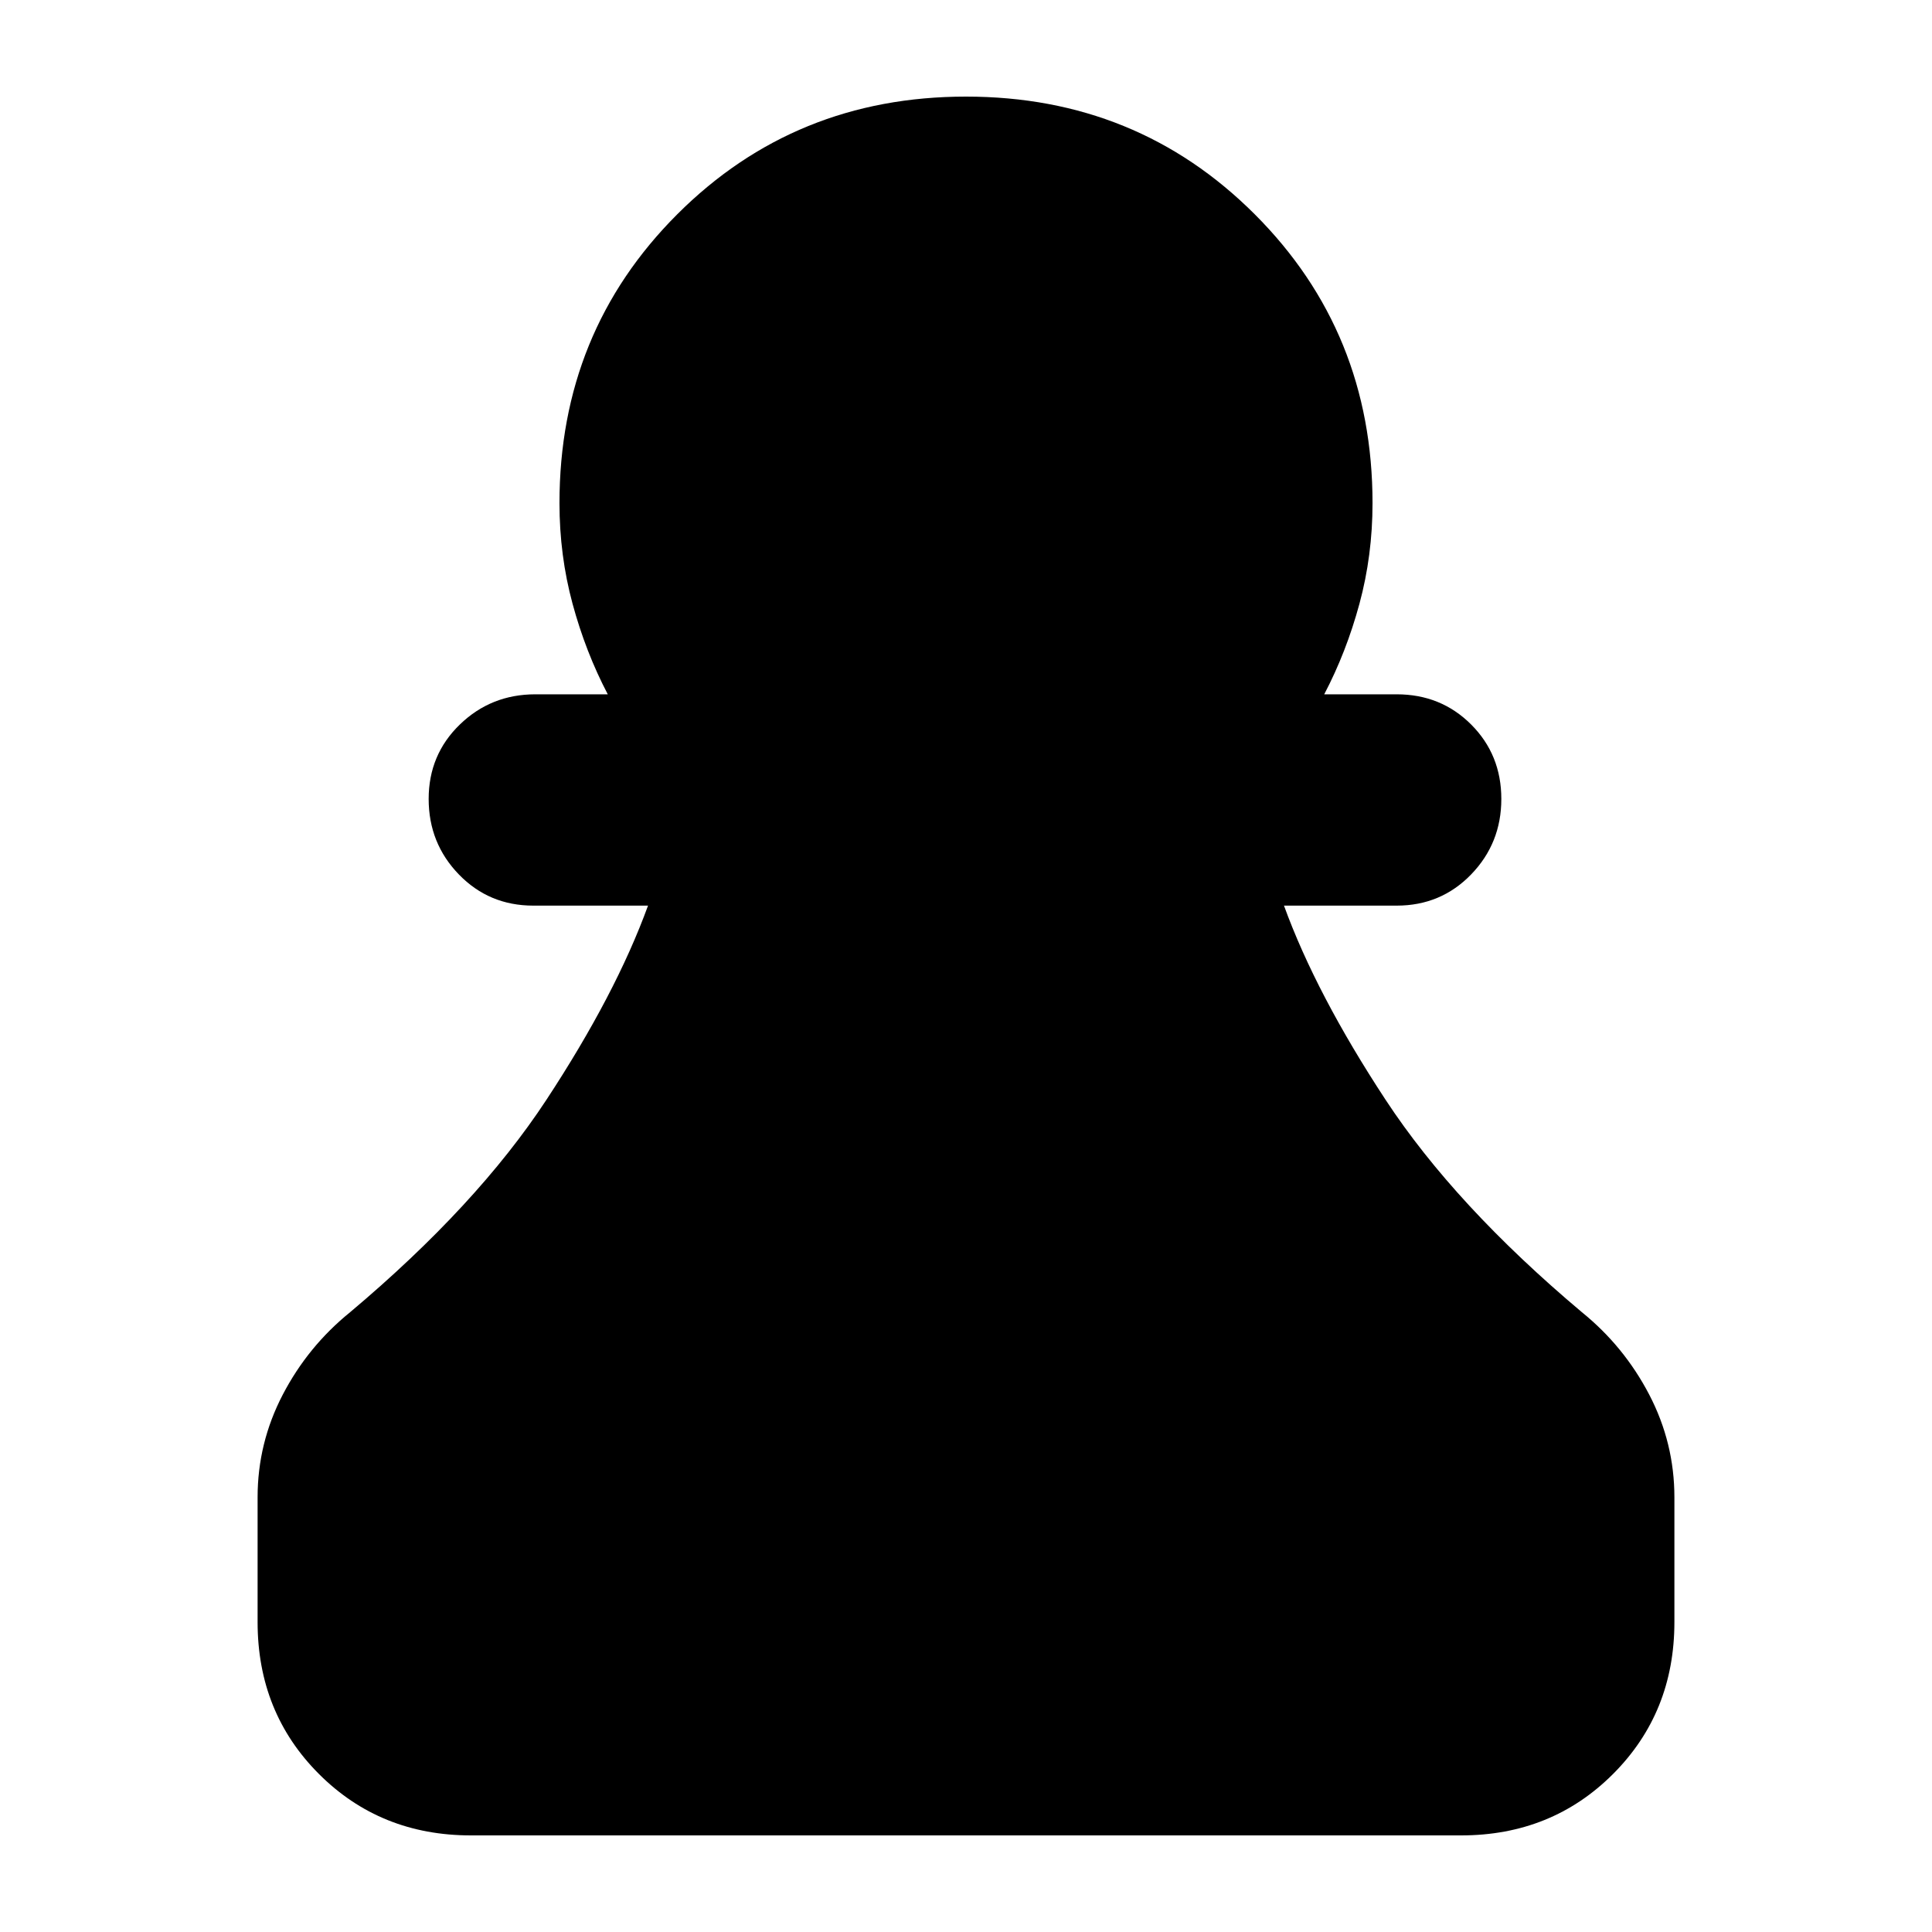 <svg xmlns="http://www.w3.org/2000/svg" height="24" viewBox="0 -960 960 960" width="24"><path d="M234-48q-45 0-75.5-30.5T128-154v-62q0-27 12.5-51t33.5-41q63-53 97.5-105.5T322-510h-57q-22 0-37-15.5T213-563q0-22 15.5-37t37.5-15h36q-11-21-17.5-45t-6.5-50q0-85 58.5-143.5T480-912q85 0 143.5 58.5T682-710q0 26-6.5 50T658-615h36q22 0 37 15t15 37q0 22-15 37.5T694-510h-56q16 44 50.5 96.5T786-308q21 17 33.5 41t12.5 51v62q0 45-30.5 75.5T726-48H234Z"/></svg>
